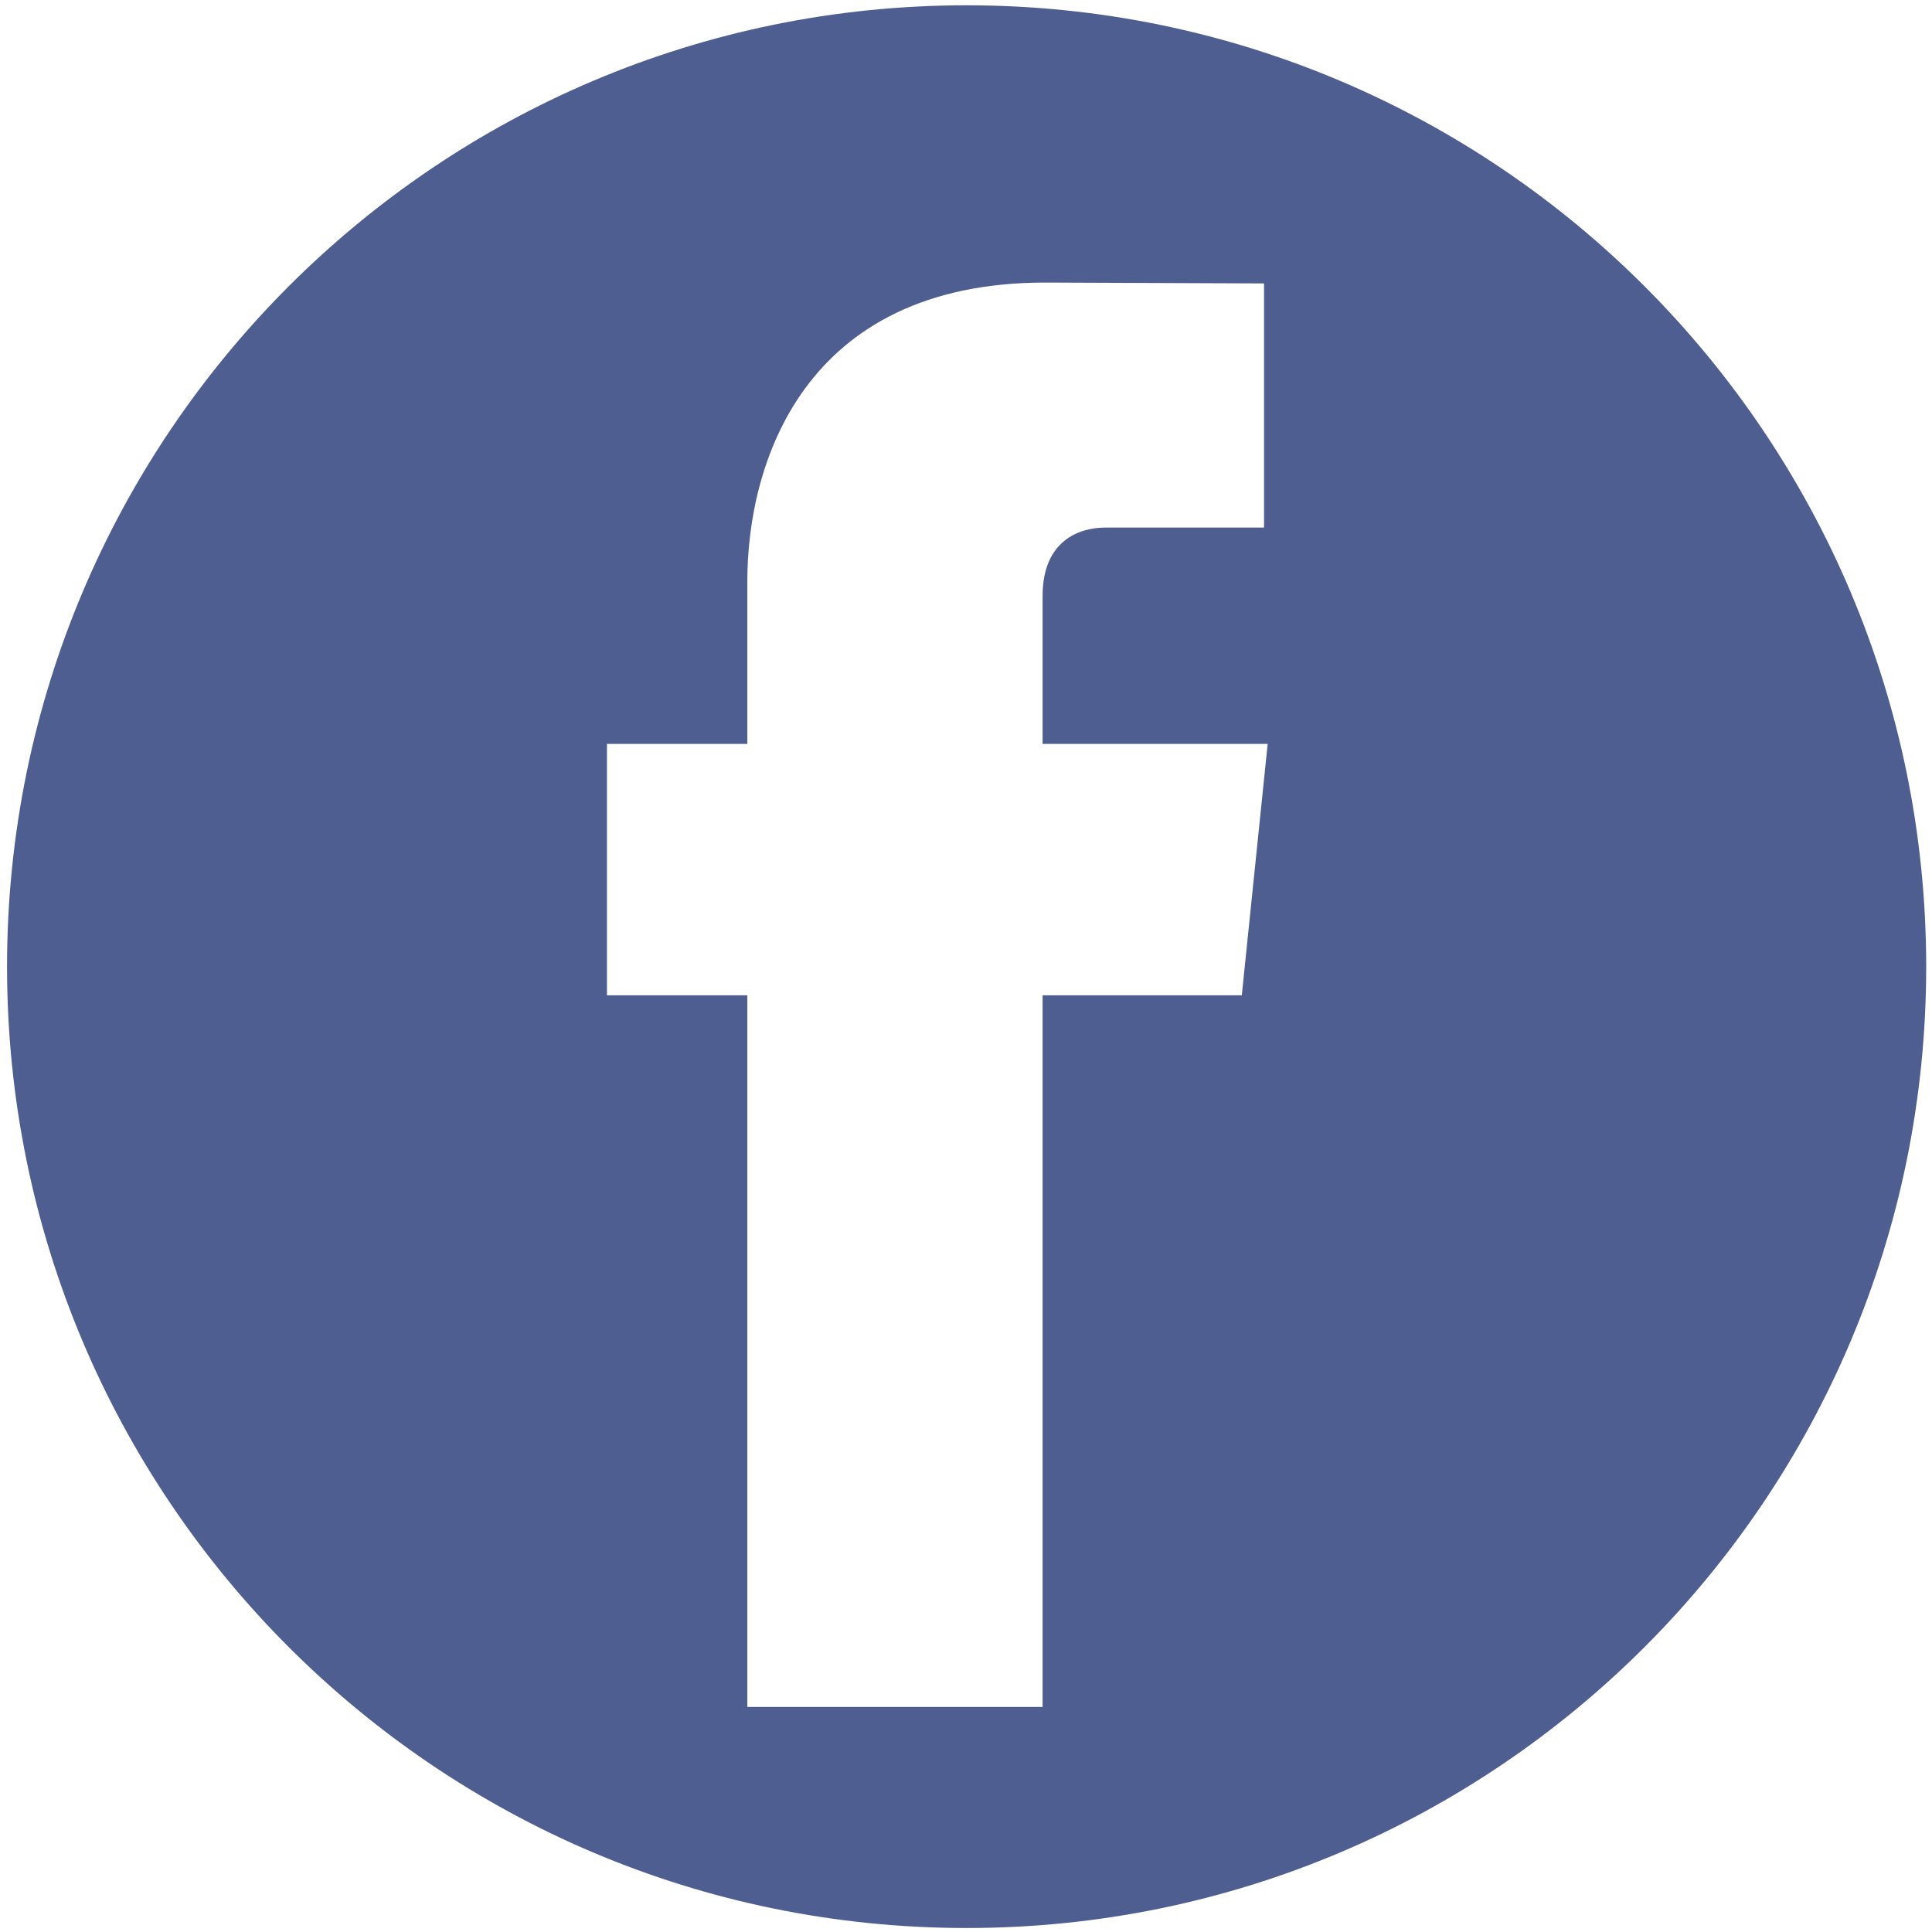 <?xml version="1.0" standalone="no"?><!DOCTYPE svg PUBLIC "-//W3C//DTD SVG 1.1//EN" "http://www.w3.org/Graphics/SVG/1.1/DTD/svg11.dtd"><svg t="1508832584630" class="icon" style="" viewBox="0 0 1024 1024" version="1.1" xmlns="http://www.w3.org/2000/svg" p-id="3981" xmlns:xlink="http://www.w3.org/1999/xlink" width="32" height="32"><defs><style type="text/css"></style></defs><path d="M512.321 2.809c-280.87 0-508.589 228.149-508.589 509.555 0 281.417 227.719 509.521 508.589 509.521 280.93 0 508.598-228.104 508.598-509.521C1020.919 230.959 793.251 2.809 512.321 2.809zM658.177 527.541 552.594 527.541c0 168.99 0 377.18 0 377.18L396.098 904.721c0 0 0-206.077 0-377.18l-74.407 0L321.691 394.269l74.407 0 0-86.249c0-61.757 29.271-158.256 157.95-158.256l115.914 0.462 0 129.4c0 0-70.468 0-84.156 0-13.712 0-33.211 6.822-33.211 36.313l0 78.33 119.303 0L658.177 527.541z" p-id="3982" fill="#4E5E90"></path></svg>